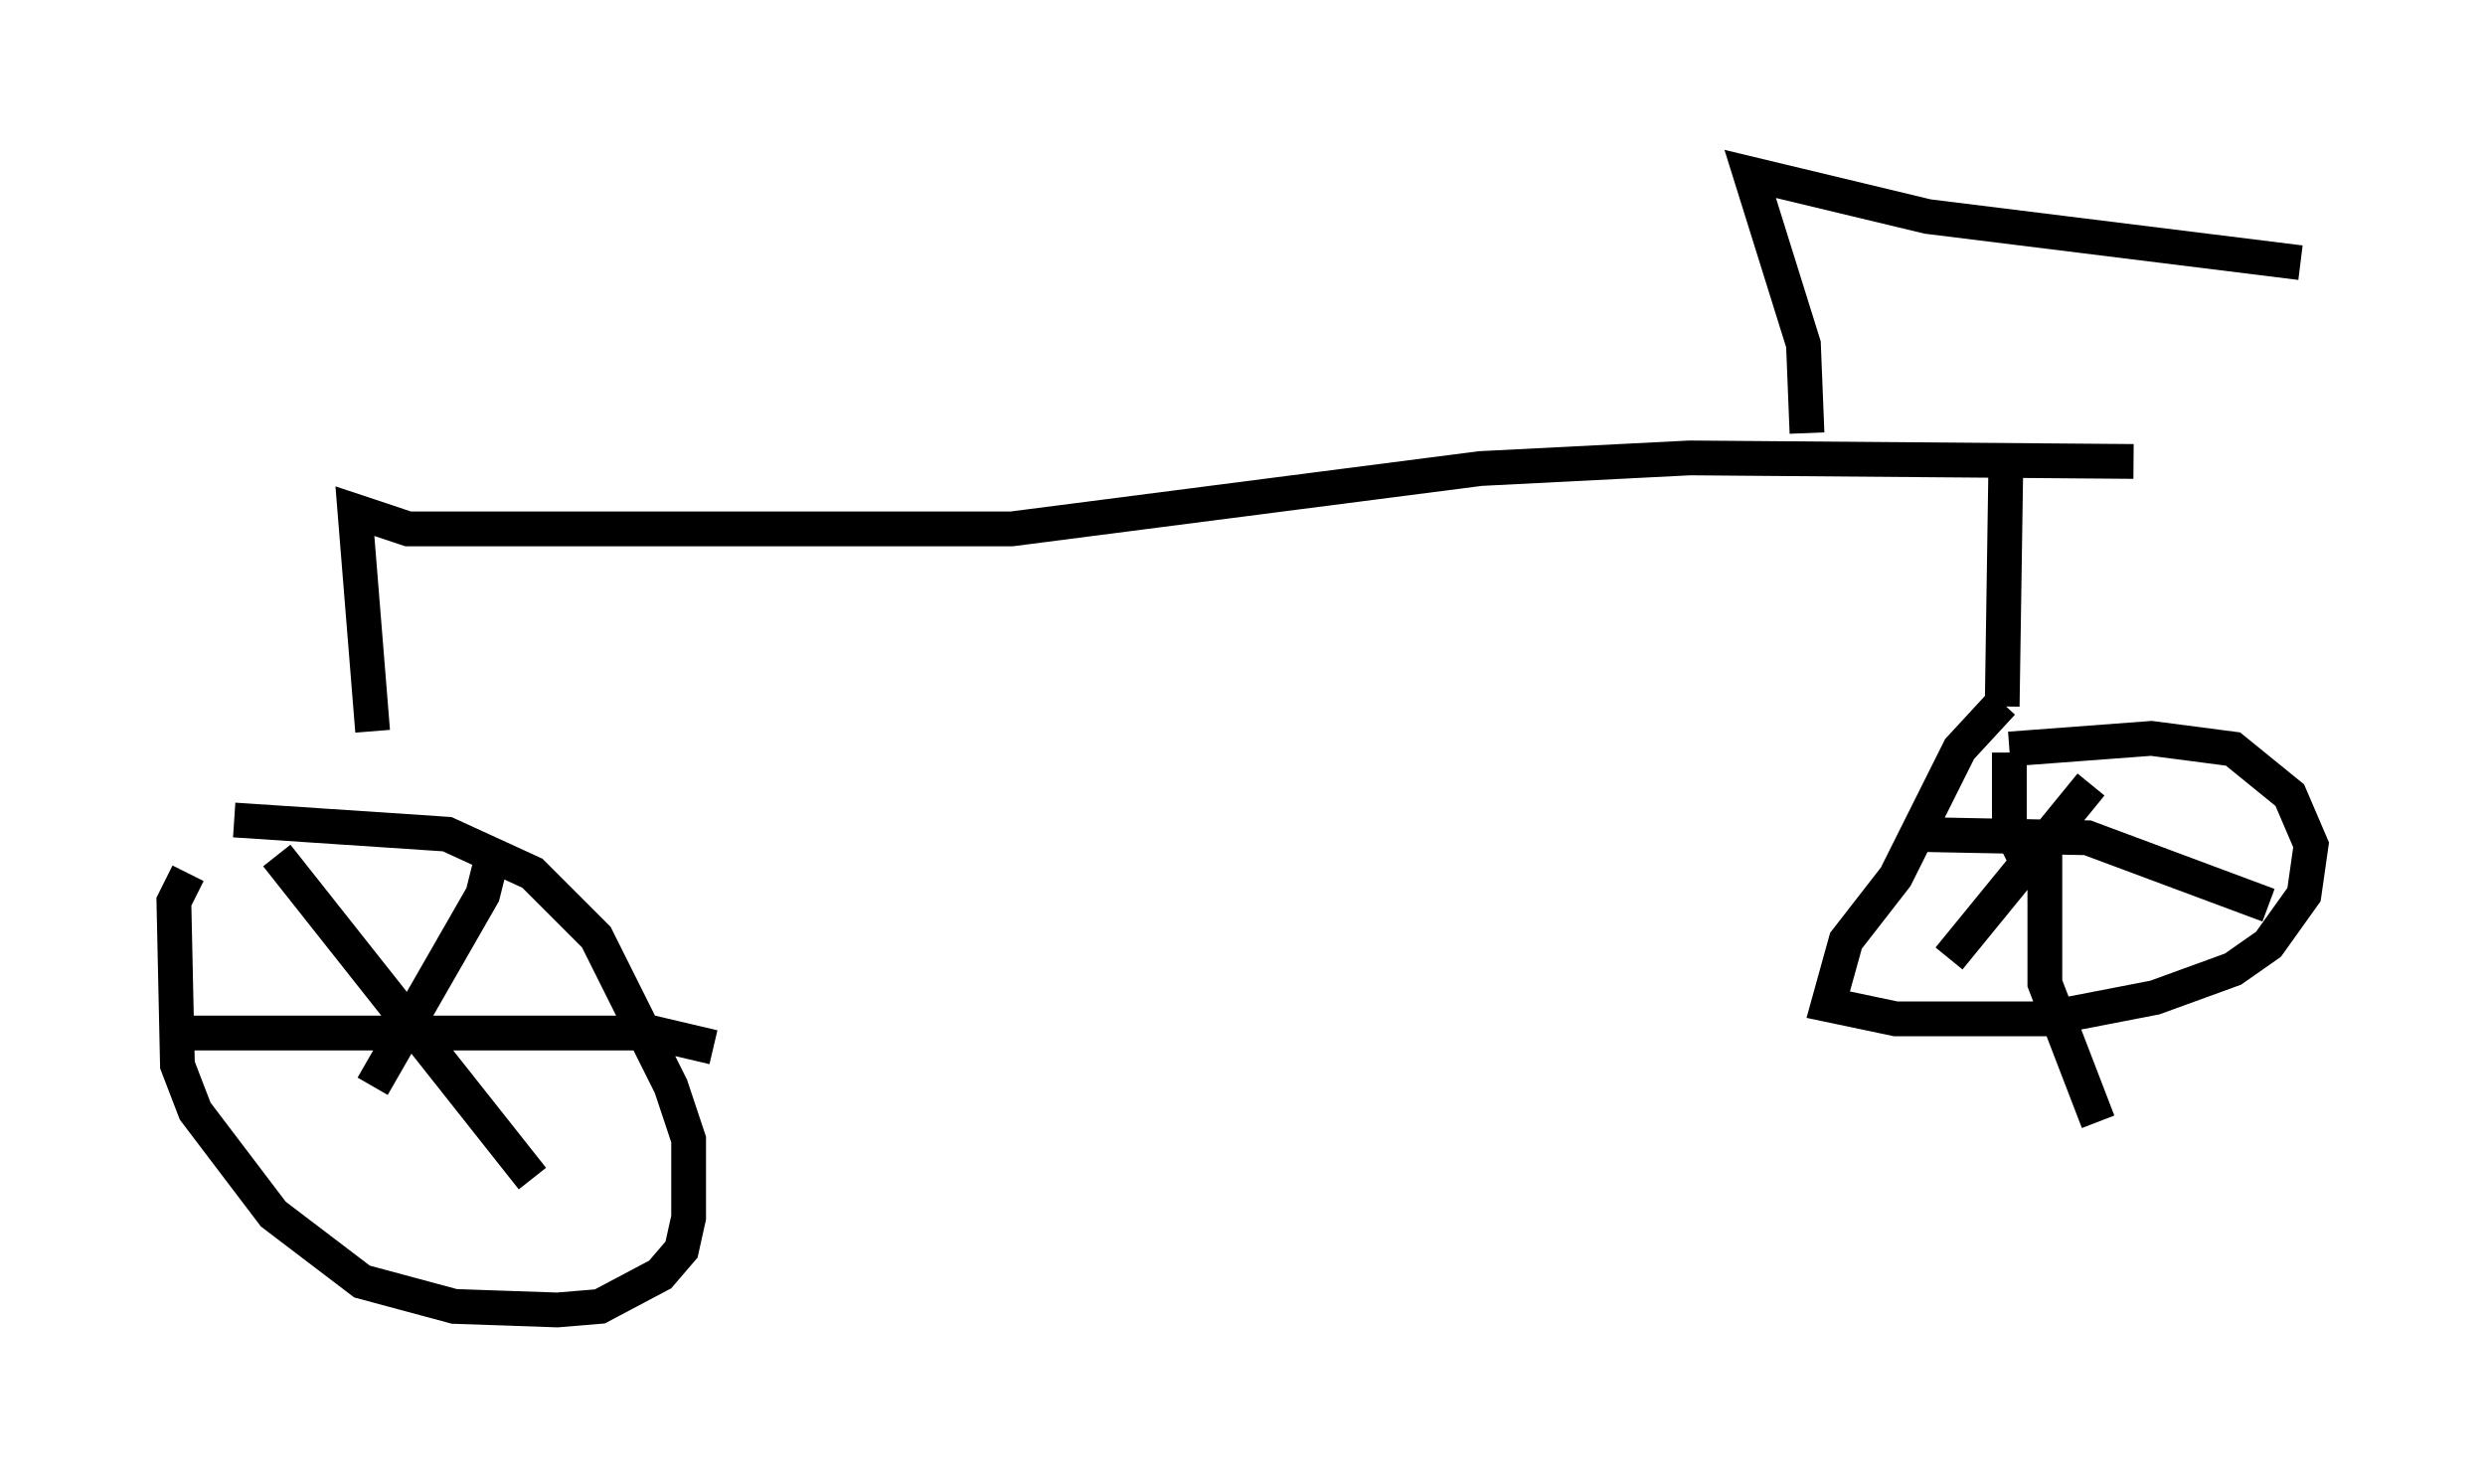 <?xml version="1.0" encoding="utf-8" ?>
<svg baseProfile="full" height="42.667" version="1.1" width="71.455" xmlns="http://www.w3.org/2000/svg" xmlns:ev="http://www.w3.org/2001/xml-events" xmlns:xlink="http://www.w3.org/1999/xlink"><defs /><rect fill="white" height="42.667" width="71.455" x="0" y="0" /><path d="M7.246, 25.009 m-1.838, 0.102 l-0.408, 0.817 0.102, 4.696 l0.51, 1.327 2.246, 2.96 l2.552, 1.94 2.654, 0.715 l2.96, 0.102 1.225, -0.102 l1.735, -0.919 0.613, -0.715 l0.204, -0.919 0.0, -2.246 l-0.51, -1.531 -2.144, -4.288 l-1.838, -1.838 -2.45, -1.123 l-6.125, -0.408 m1.225, 1.021 l7.35, 9.29 m-1.123, -9.392 l-0.306, 1.225 -3.165, 5.513 m-5.41, -1.531 l13.475, 0.0 1.735, 0.408 m-9.8, -9.086 l-0.51, -6.329 1.531, 0.51 l17.354, 0.0 13.475, -1.735 l6.023, -0.306 12.761, 0.102 m-3.675, 0.306 l-0.102, 6.738 m0.0, -0.102 l-1.225, 1.327 -1.838, 3.675 l-1.429, 1.838 -0.51, 1.838 l1.94, 0.408 4.288, 0.0 l3.165, -0.613 2.246, -0.817 l1.021, -0.715 1.021, -1.429 l0.204, -1.429 -0.613, -1.429 l-1.633, -1.327 -2.348, -0.306 l-4.083, 0.306 m0.0, 0.102 l0.0, 2.144 0.51, 1.021 m1.838, -2.246 l-4.083, 5.002 m-1.225, -3.573 l5.206, 0.102 5.206, 1.94 m-6.431, -1.531 l0.0, 3.777 1.531, 3.981 m-8.371, -19.804 l-0.102, -2.552 -1.531, -4.9 l5.104, 1.225 10.719, 1.327 " fill="none" stroke="black" stroke-width="1" /></svg>